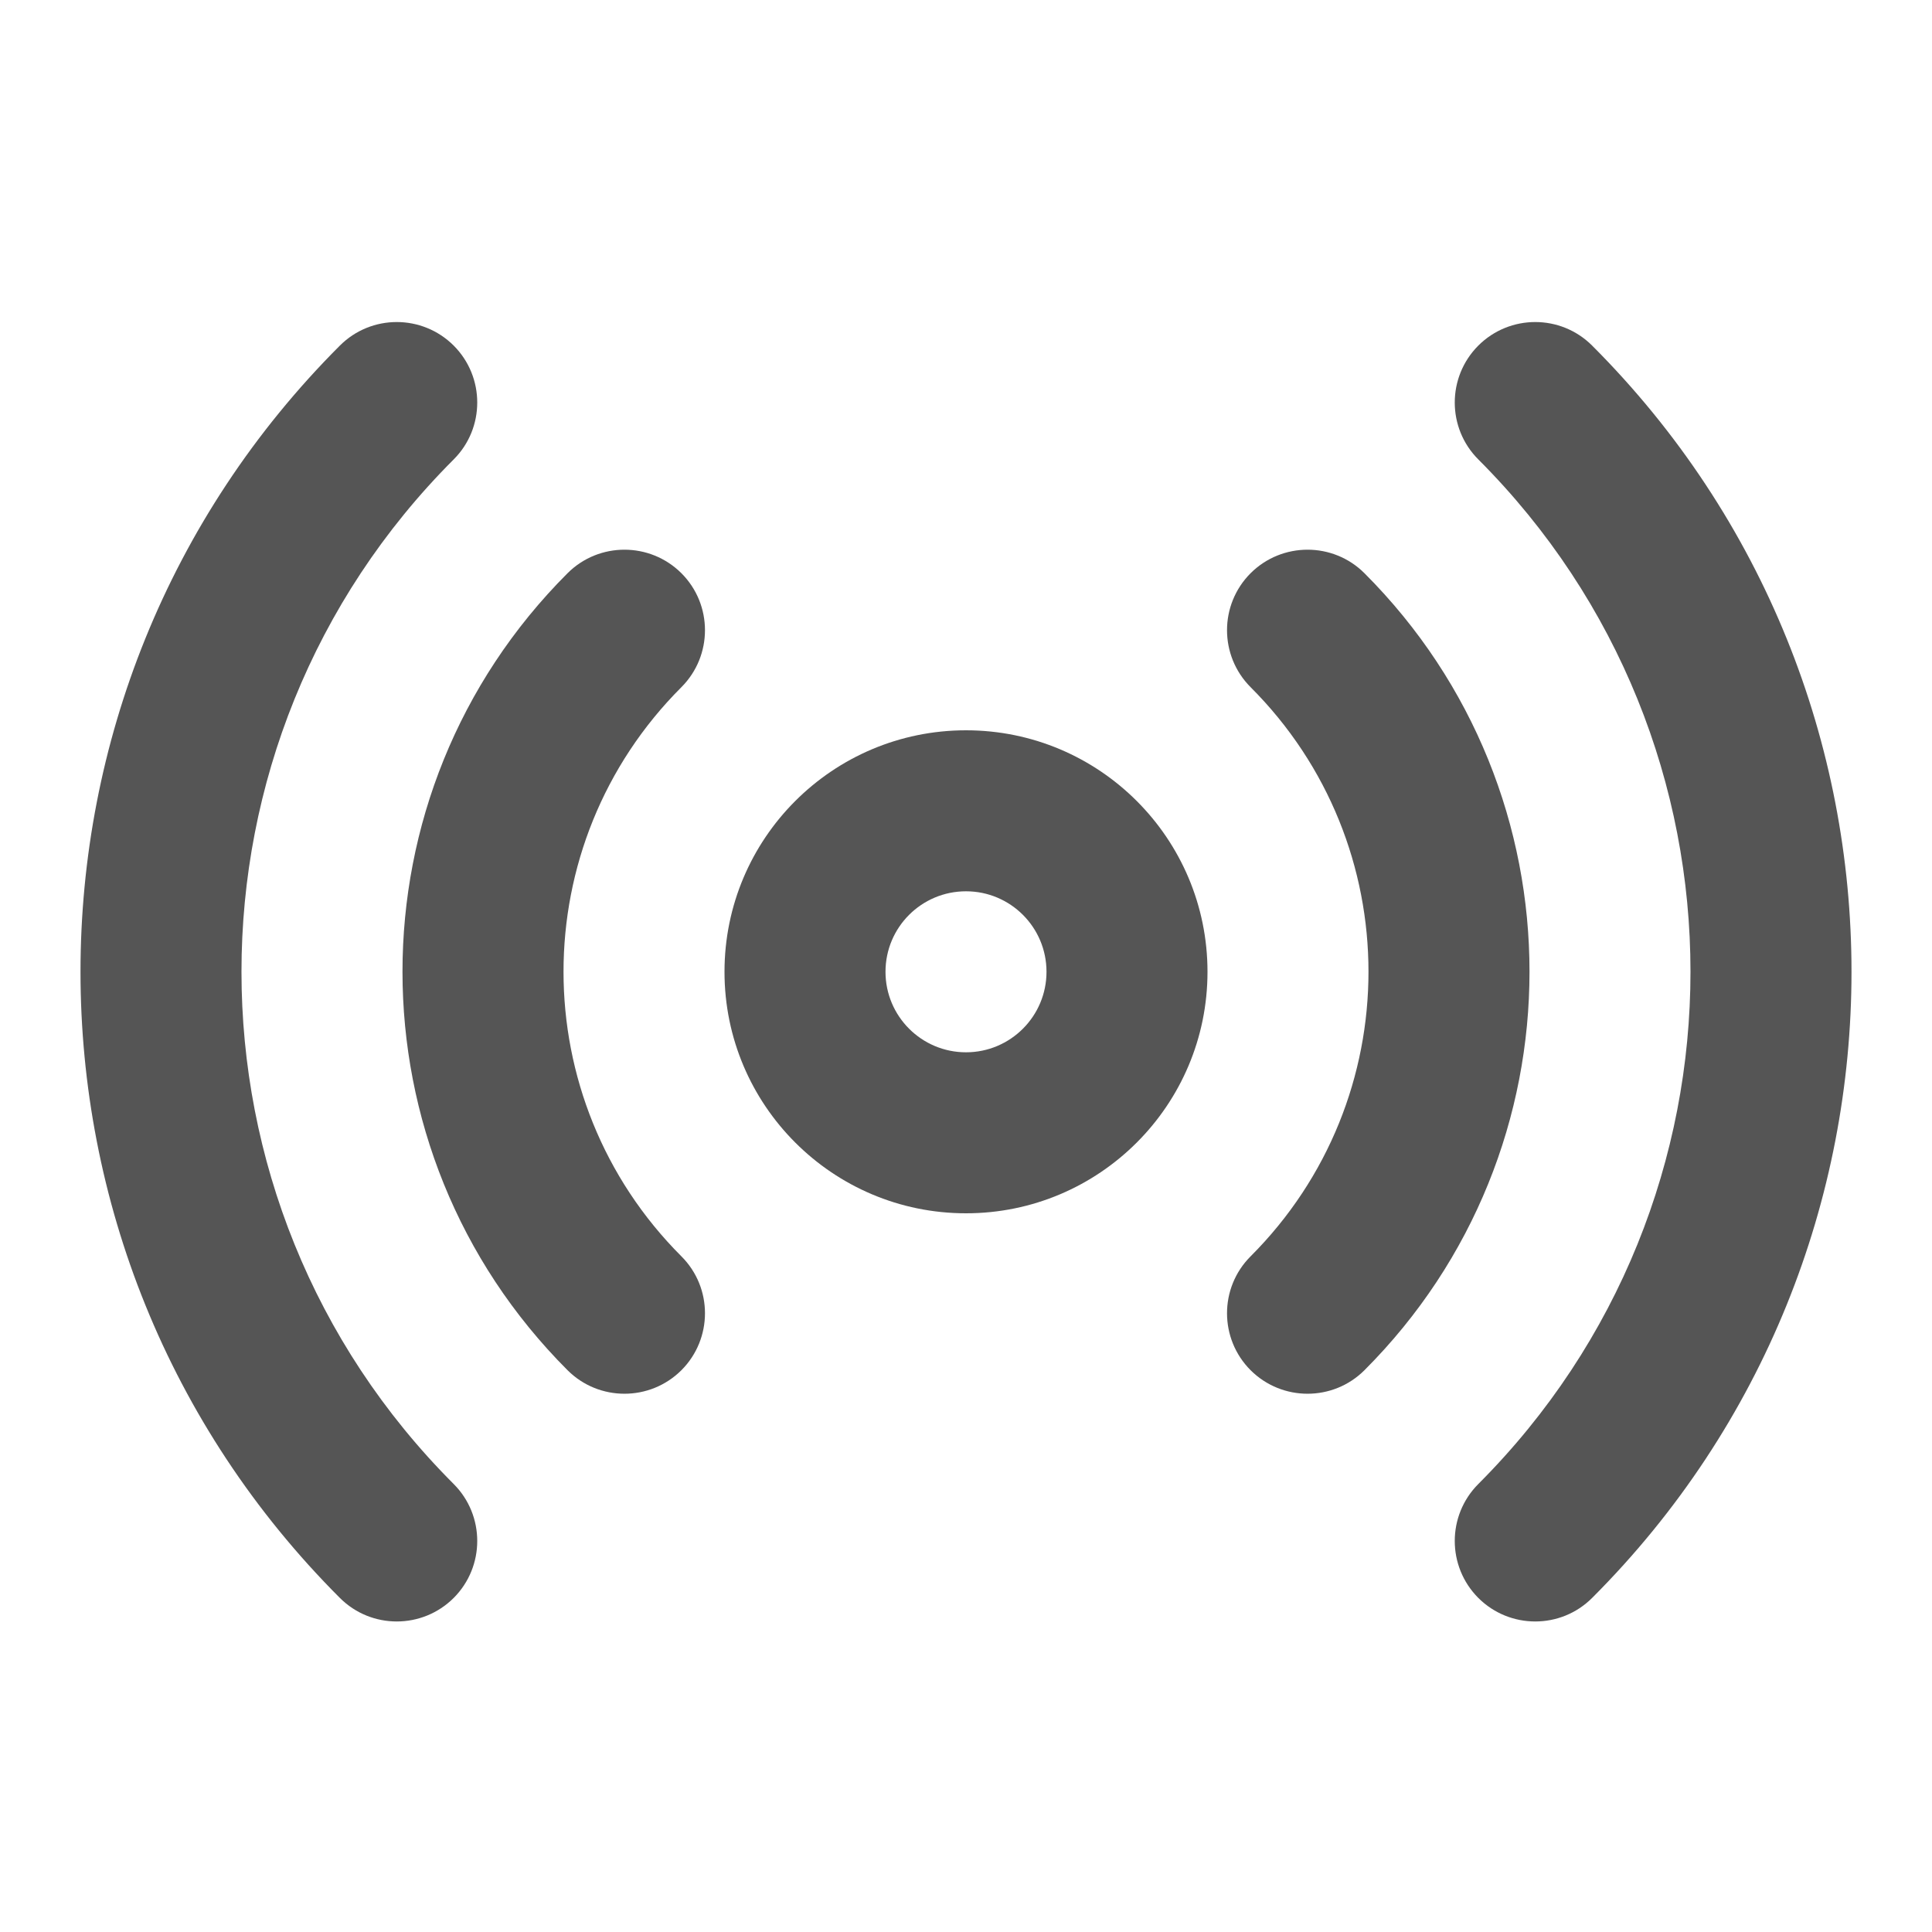 <svg width="24" height="24" viewBox="0 0 24 24" fill="none" xmlns="http://www.w3.org/2000/svg">
<path d="M4.222 4.293C4.612 3.903 5.245 3.903 5.636 4.293C6.026 4.684 6.026 5.317 5.636 5.707C2.121 9.222 2.121 14.92 5.636 18.435C6.026 18.826 6.026 19.459 5.636 19.85C5.245 20.24 4.612 20.24 4.222 19.85C-0.074 15.554 -0.074 8.589 4.222 4.293Z" fill="#555555"/>
<path d="M18.364 4.293C18.755 3.903 19.388 3.903 19.778 4.293C24.074 8.589 24.074 15.554 19.778 19.85C19.388 20.24 18.755 20.24 18.364 19.85C17.974 19.459 17.974 18.826 18.364 18.435C21.878 14.92 21.879 9.222 18.364 5.707C17.974 5.317 17.974 4.684 18.364 4.293Z" fill="#555555"/>
<path d="M7.05 7.121C7.44 6.731 8.074 6.731 8.465 7.121C8.855 7.512 8.855 8.145 8.465 8.536C6.512 10.488 6.512 13.654 8.465 15.607C8.855 15.997 8.855 16.63 8.465 17.021C8.074 17.411 7.44 17.411 7.05 17.021C4.317 14.287 4.316 9.855 7.05 7.121Z" fill="#555555"/>
<path d="M15.535 7.121C15.926 6.731 16.56 6.731 16.95 7.121C19.684 9.855 19.683 14.287 16.95 17.021C16.56 17.411 15.926 17.411 15.535 17.021C15.145 16.63 15.145 15.997 15.535 15.607C17.488 13.654 17.488 10.488 15.535 8.536C15.145 8.145 15.145 7.512 15.535 7.121Z" fill="#555555"/>
<path fill-rule="evenodd" clip-rule="evenodd" d="M12 9.072C13.657 9.072 15 10.415 15 12.072C15 13.728 13.657 15.072 12 15.072C10.343 15.072 9 13.728 9 12.072C9 10.415 10.343 9.072 12 9.072ZM12 11.072C11.448 11.072 11 11.519 11 12.072C11 12.624 11.448 13.072 12 13.072C12.552 13.072 13 12.624 13 12.072C13 11.519 12.552 11.072 12 11.072Z" fill="#555555"/>
</svg>
